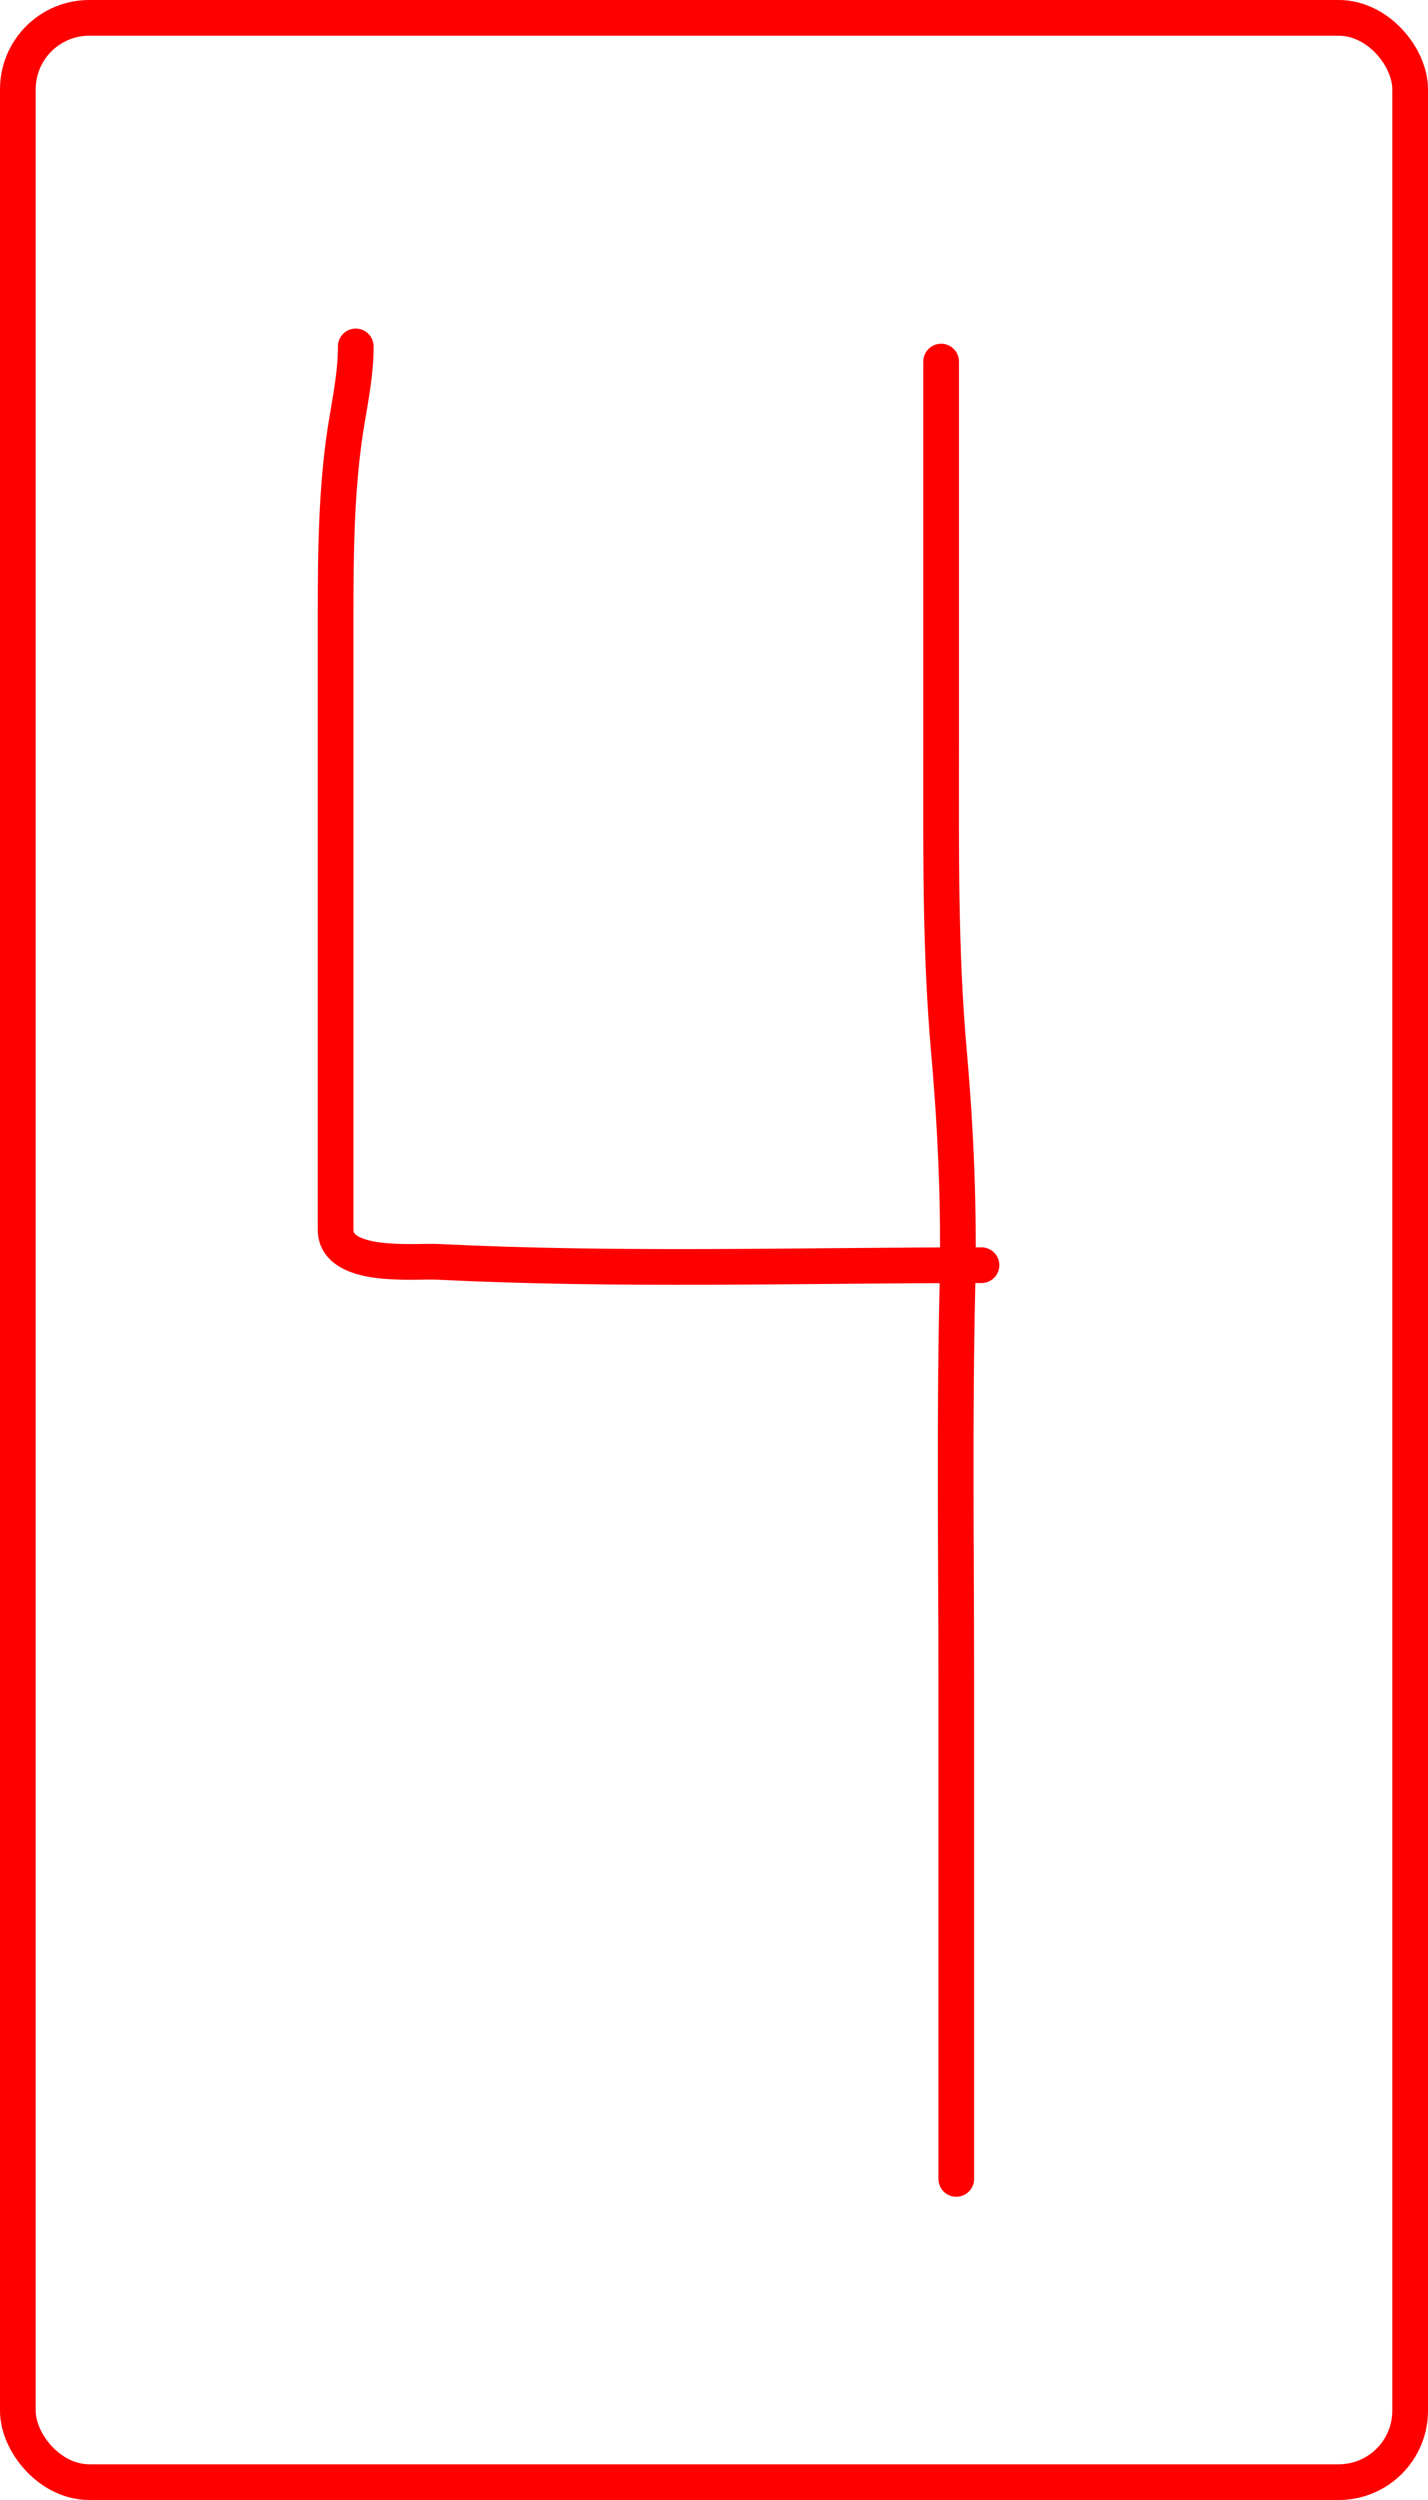 <svg width="400" height="700" viewBox="0 0 400 700" fill="none" xmlns="http://www.w3.org/2000/svg">
<rect x="5" y="5" width="390" height="690" rx="20" fill="white"/>
<g filter="url(#filter0_d_104_420)">
<path d="M99.655 93C99.655 102.116 97.469 110.704 96.278 119.699C93.881 137.81 94.001 156.521 94.001 174.747C94.001 212.518 94.001 250.29 94.001 288.061C94.001 301.175 94.001 314.289 94.001 327.403C94.001 331.696 94.001 335.989 94.001 340.281C94.001 351.452 116.356 349.002 122.585 349.312C173.242 351.834 224.214 350.254 274.927 350.254" stroke="#FF0000" stroke-width="10" stroke-linecap="round"/>
</g>
<g filter="url(#filter1_d_104_420)">
<path d="M263.619 97.24C263.619 132.944 263.619 168.648 263.619 204.351C263.619 233.157 263.275 261.854 265.818 290.574C267.785 312.796 268.681 334.389 268.174 356.694C267.335 393.577 267.86 430.525 267.86 467.417C267.86 513.643 267.86 559.869 267.86 606.095" stroke="#FF0000" stroke-width="10" stroke-linecap="round"/>
</g>
<rect x="5" y="5" width="390" height="690" rx="20" stroke="#FF0000" stroke-width="10"/>
<defs>
<filter id="filter0_d_104_420" x="85" y="88" width="198.927" height="275.742" filterUnits="userSpaceOnUse" color-interpolation-filters="sRGB">
<feFlood flood-opacity="0" result="BackgroundImageFix"/>
<feColorMatrix in="SourceAlpha" type="matrix" values="0 0 0 0 0 0 0 0 0 0 0 0 0 0 0 0 0 0 127 0" result="hardAlpha"/>
<feOffset dy="4"/>
<feGaussianBlur stdDeviation="2"/>
<feComposite in2="hardAlpha" operator="out"/>
<feColorMatrix type="matrix" values="0 0 0 0 0 0 0 0 0 0 0 0 0 0 0 0 0 0 0.25 0"/>
<feBlend mode="normal" in2="BackgroundImageFix" result="effect1_dropShadow_104_420"/>
<feBlend mode="normal" in="SourceGraphic" in2="effect1_dropShadow_104_420" result="shape"/>
</filter>
<filter id="filter1_d_104_420" x="254.604" y="92.24" width="22.71" height="526.855" filterUnits="userSpaceOnUse" color-interpolation-filters="sRGB">
<feFlood flood-opacity="0" result="BackgroundImageFix"/>
<feColorMatrix in="SourceAlpha" type="matrix" values="0 0 0 0 0 0 0 0 0 0 0 0 0 0 0 0 0 0 127 0" result="hardAlpha"/>
<feOffset dy="4"/>
<feGaussianBlur stdDeviation="2"/>
<feComposite in2="hardAlpha" operator="out"/>
<feColorMatrix type="matrix" values="0 0 0 0 0 0 0 0 0 0 0 0 0 0 0 0 0 0 0.25 0"/>
<feBlend mode="normal" in2="BackgroundImageFix" result="effect1_dropShadow_104_420"/>
<feBlend mode="normal" in="SourceGraphic" in2="effect1_dropShadow_104_420" result="shape"/>
</filter>
</defs>
</svg>
